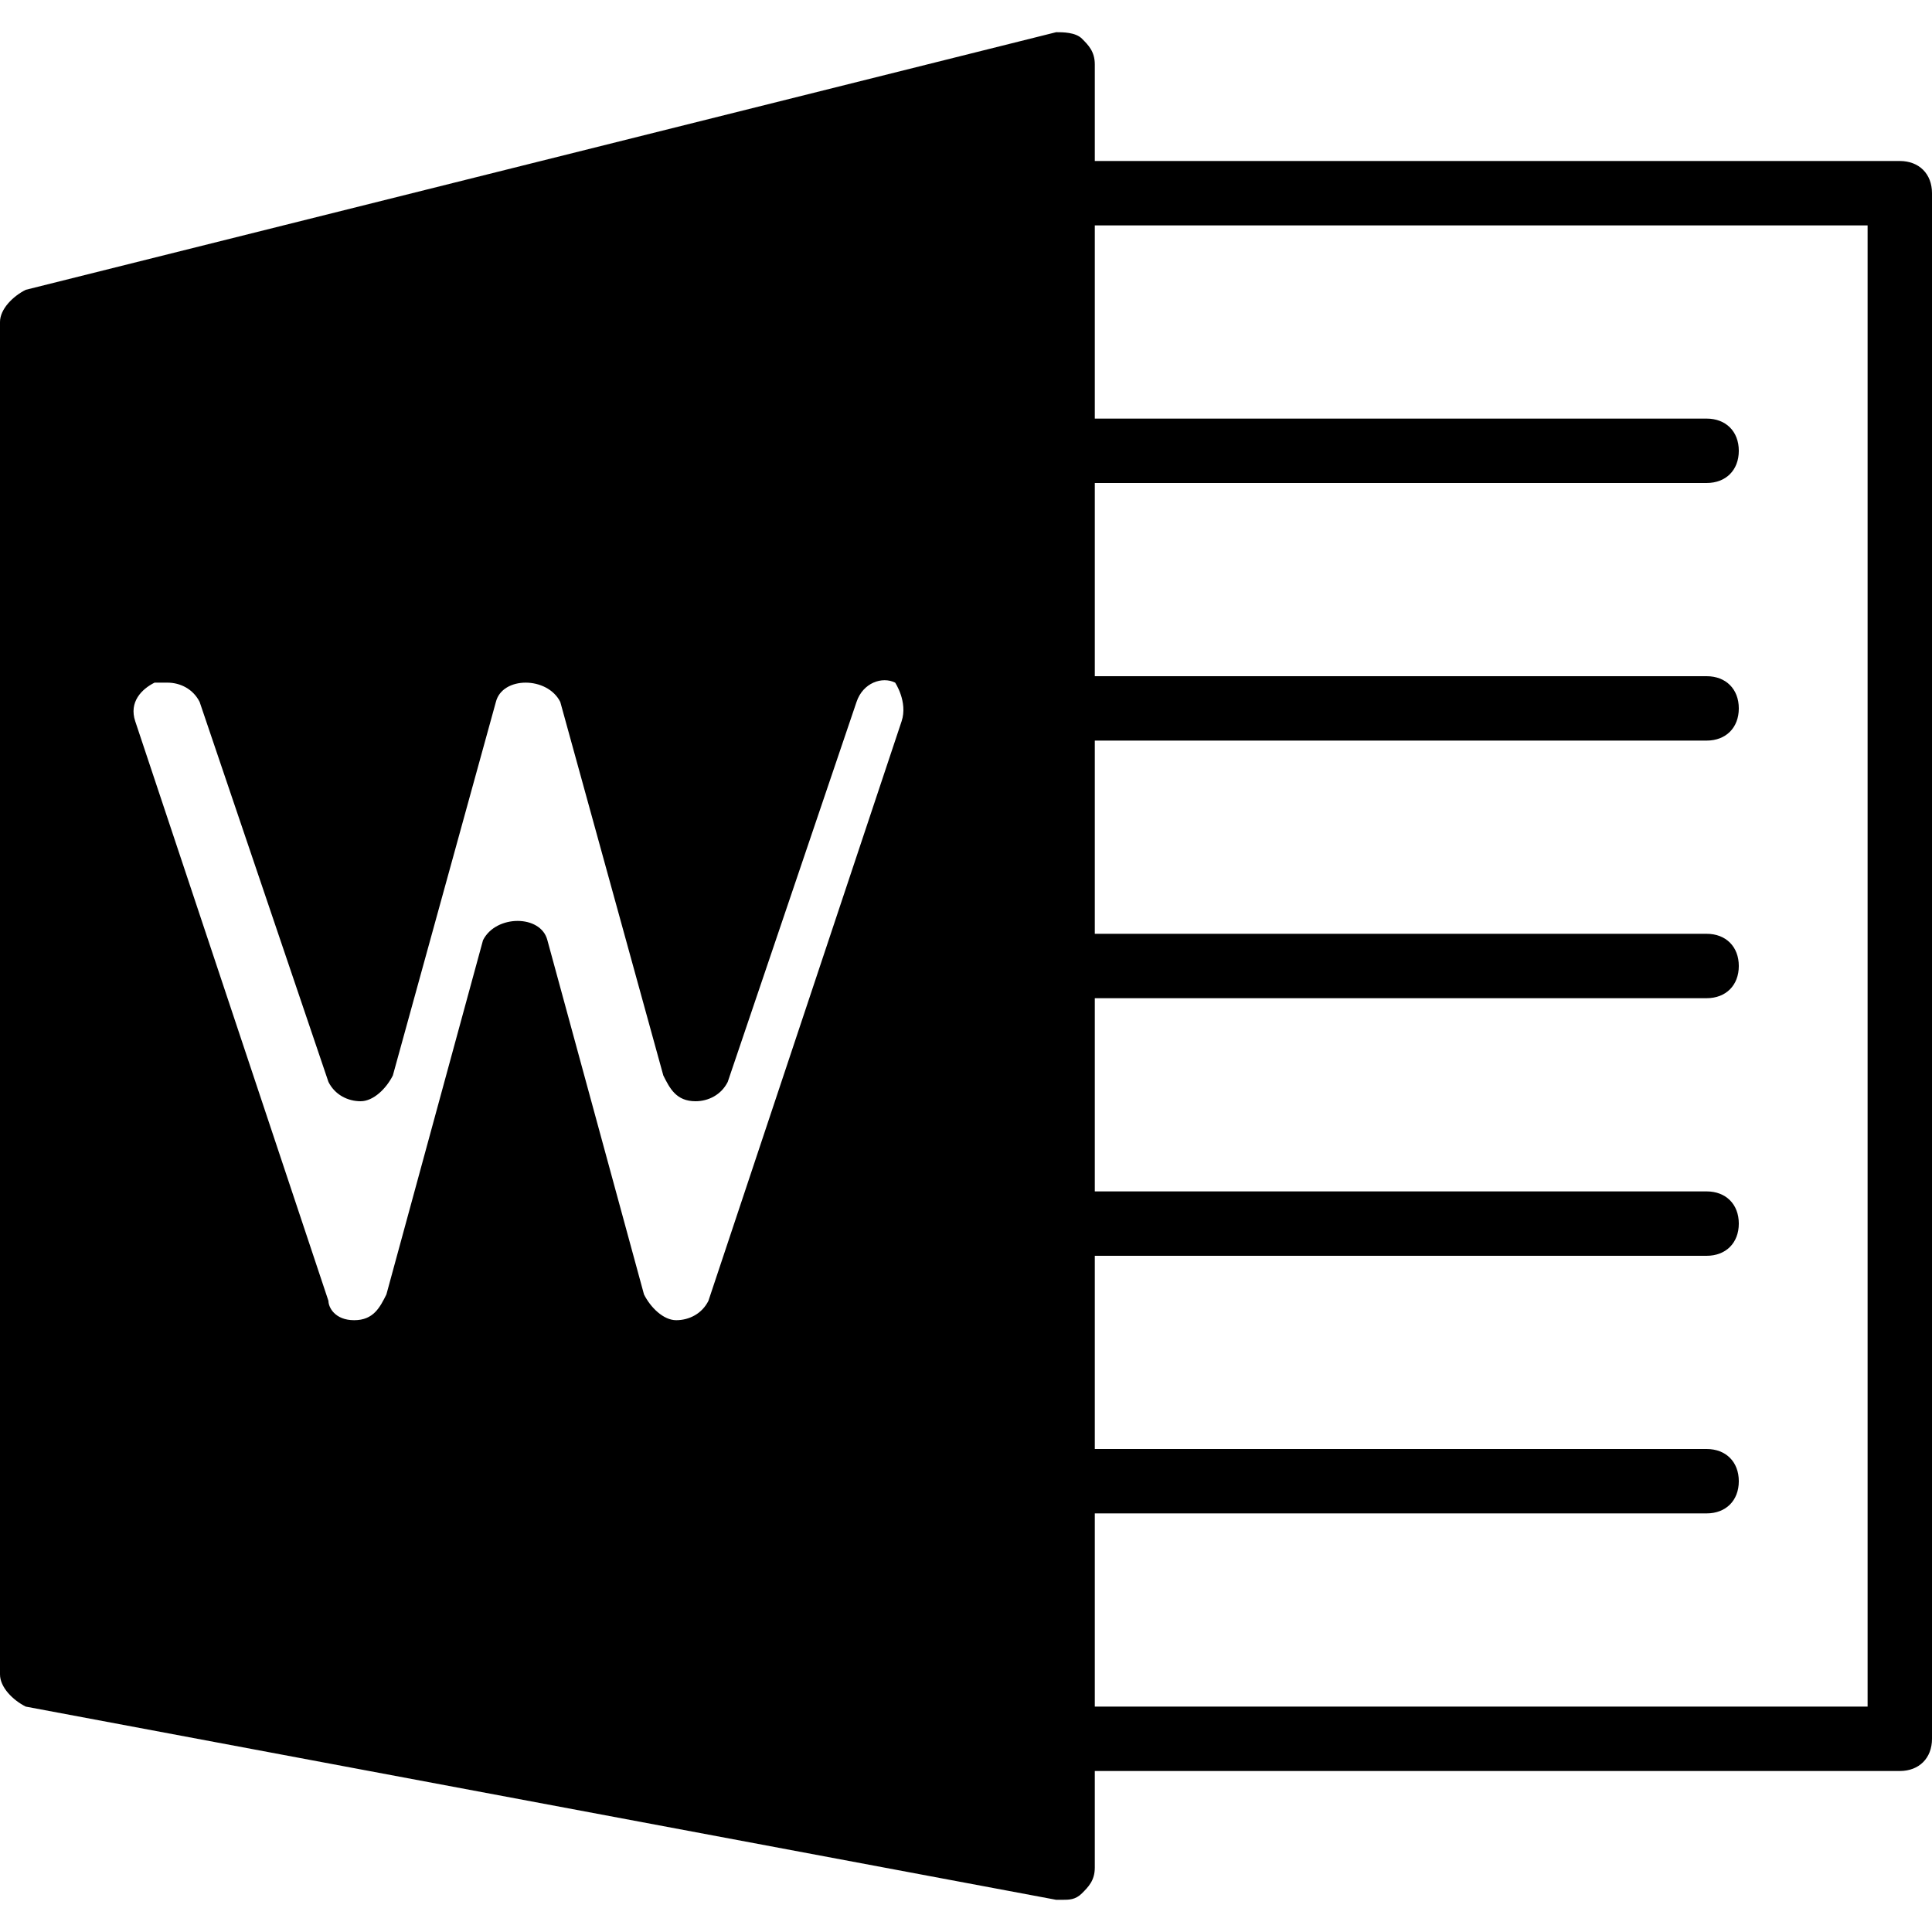 <?xml version="1.0" encoding="utf-8"?>
<!-- Generator: Adobe Illustrator 19.0.0, SVG Export Plug-In . SVG Version: 6.00 Build 0)  -->
<svg version="1.1" id="Layer_1" xmlns="http://www.w3.org/2000/svg" xmlns:xlink="http://www.w3.org/1999/xlink" x="0px" y="0px"
	 viewBox="0 0 30 30" style="enable-background:new 0 0 30 30;" xml:space="preserve">
<path d="M29.5,2.5H17V1c0-0.2-0.1-0.3-0.2-0.4s-0.3-0.1-0.4-0.1l-16,4C0.2,4.6,0,4.8,0,5v21c0,0.2,0.2,0.4,0.4,0.5l16,3h0.1
	c0.1,0,0.2,0,0.3-0.1c0.1-0.1,0.2-0.2,0.2-0.4v-1.5h12.5c0.3,0,0.5-0.2,0.5-0.5V3C30,2.7,29.8,2.5,29.5,2.5z M14,11.2l-3,9
	c-0.1,0.2-0.3,0.3-0.5,0.3l0,0c-0.2,0-0.4-0.2-0.5-0.4l-1.5-5.5c-0.1-0.4-0.8-0.4-1,0L6,20.1c-0.1,0.2-0.2,0.4-0.5,0.4
	s-0.4-0.2-0.4-0.3l-3-9c-0.1-0.3,0.1-0.5,0.3-0.6c0.1,0,0.1,0,0.2,0c0.2,0,0.4,0.1,0.5,0.3l2,5.9c0.1,0.2,0.3,0.3,0.5,0.3
	s0.4-0.2,0.5-0.4l1.6-5.8c0.1-0.4,0.8-0.4,1,0l1.6,5.8c0.1,0.2,0.2,0.4,0.5,0.4c0.2,0,0.4-0.1,0.5-0.3l2-5.9
	c0.1-0.3,0.4-0.4,0.6-0.3C13.9,10.6,14.1,10.9,14,11.2z M29,26.5H17v-3h9.5c0.3,0,0.5-0.2,0.5-0.5s-0.2-0.5-0.5-0.5H17v-3h9.5
	c0.3,0,0.5-0.2,0.5-0.5s-0.2-0.5-0.5-0.5H17v-3h9.5c0.3,0,0.5-0.2,0.5-0.5s-0.2-0.5-0.5-0.5H17v-3h9.5c0.3,0,0.5-0.2,0.5-0.5
	s-0.2-0.5-0.5-0.5H17v-3h9.5C26.8,7.5,27,7.3,27,7s-0.2-0.5-0.5-0.5H17v-3h12V26.5z"/>
</svg>
